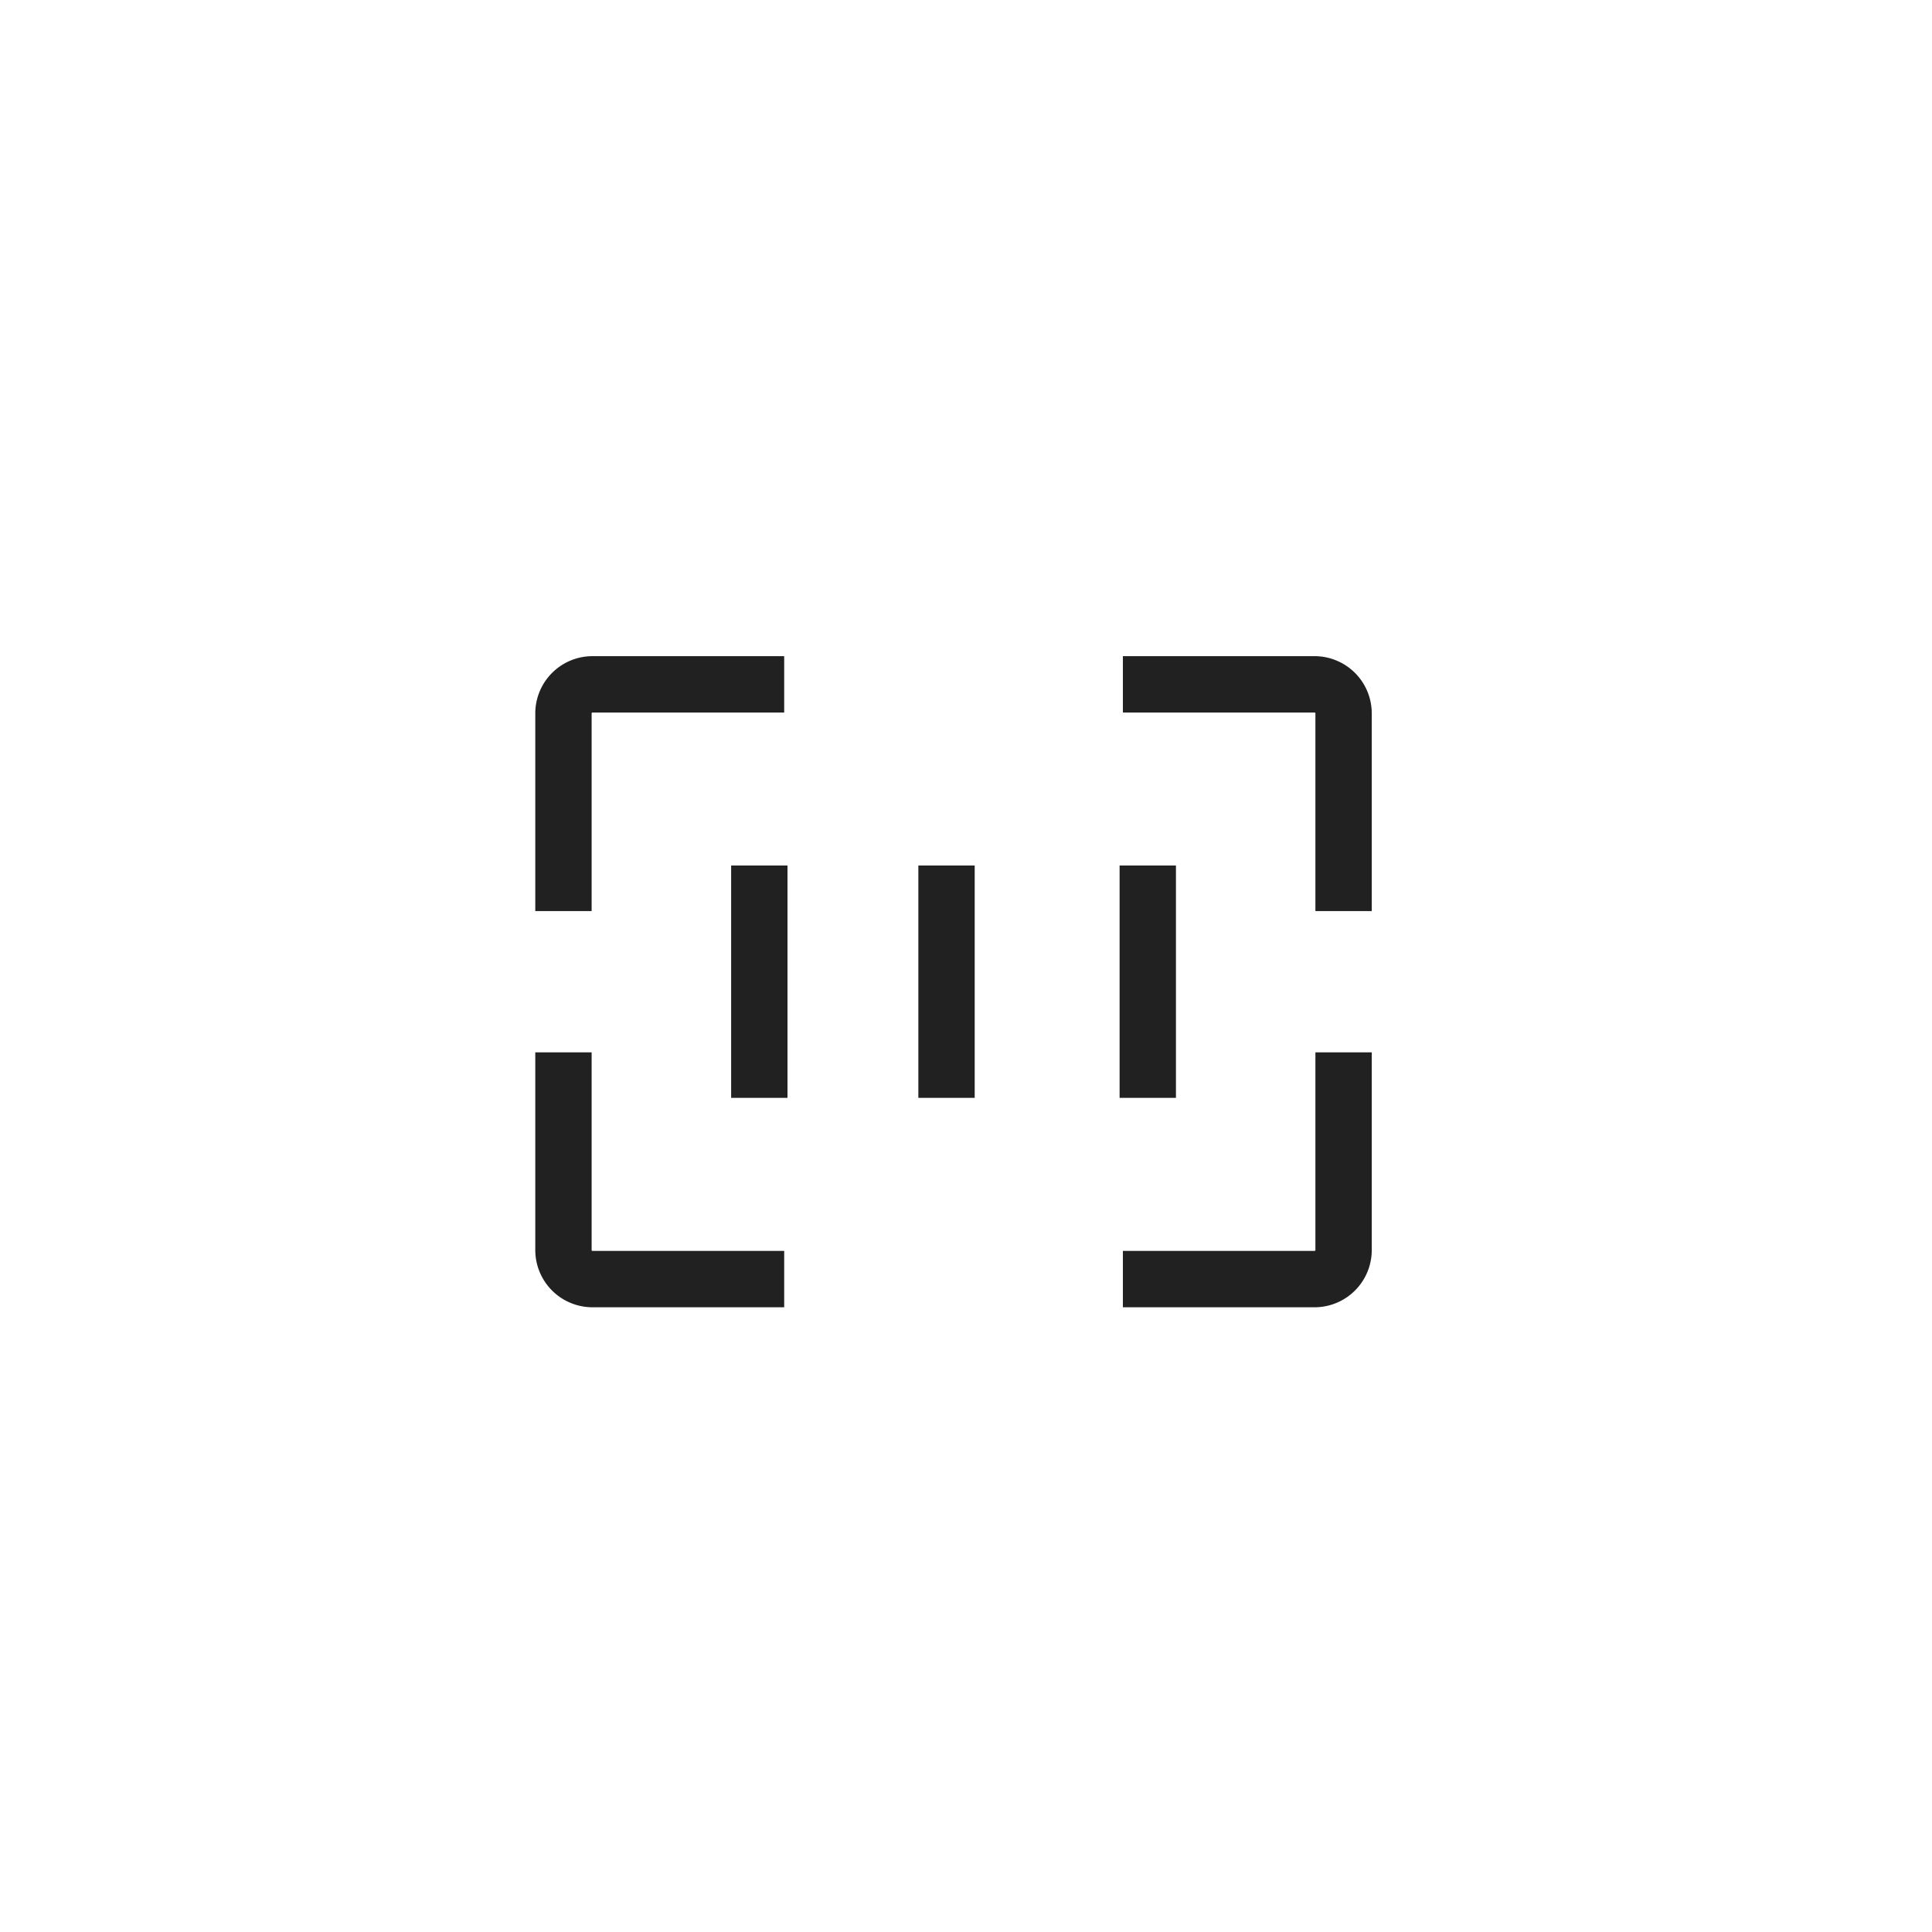 <svg xmlns="http://www.w3.org/2000/svg" width="48" height="48" viewBox="0 0 48 48">
    <defs>
        <style>
            .cls-1{fill:none;stroke:#212121;stroke-miterlimit:10;stroke-width:1.4px}
        </style>
    </defs>
    <g id="Group_4887" transform="translate(-.234)">
        <g id="Group_3940" transform="translate(14.235 17)">
            <g id="Group_3960">
                <g id="Group_4201">
                    <path id="Line_374" d="M0 0L0 5.773" class="cls-1" transform="translate(4.864 4.503)"/>
                    <path id="Line_375" d="M0 0L0 5.773" class="cls-1" transform="translate(9.515 4.503)"/>
                    <path id="Line_411" d="M0 0L0 5.773" class="cls-1" transform="translate(14.515 4.503)"/>
                    <path id="Path_1823" d="M62.115 75.3h4.761a.722.722 0 0 1 .722.722v4.912" class="cls-1" transform="translate(-48.218 -75.298)"/>
                    <path id="Path_1824" d="M56.662 92.171H51.9a.722.722 0 0 1-.722-.722v-4.912" class="cls-1" transform="translate(-51.18 -77.392)"/>
                    <path id="Path_1825" d="M56.662 75.3H51.9a.722.722 0 0 0-.722.722v4.912" class="cls-1" transform="translate(-51.18 -75.298)"/>
                    <path id="Path_1826" d="M62.115 92.171h4.761a.722.722 0 0 0 .722-.722v-4.912" class="cls-1" transform="translate(-48.218 -77.392)"/>
                </g>
            </g>
        </g>
    </g>
</svg>
